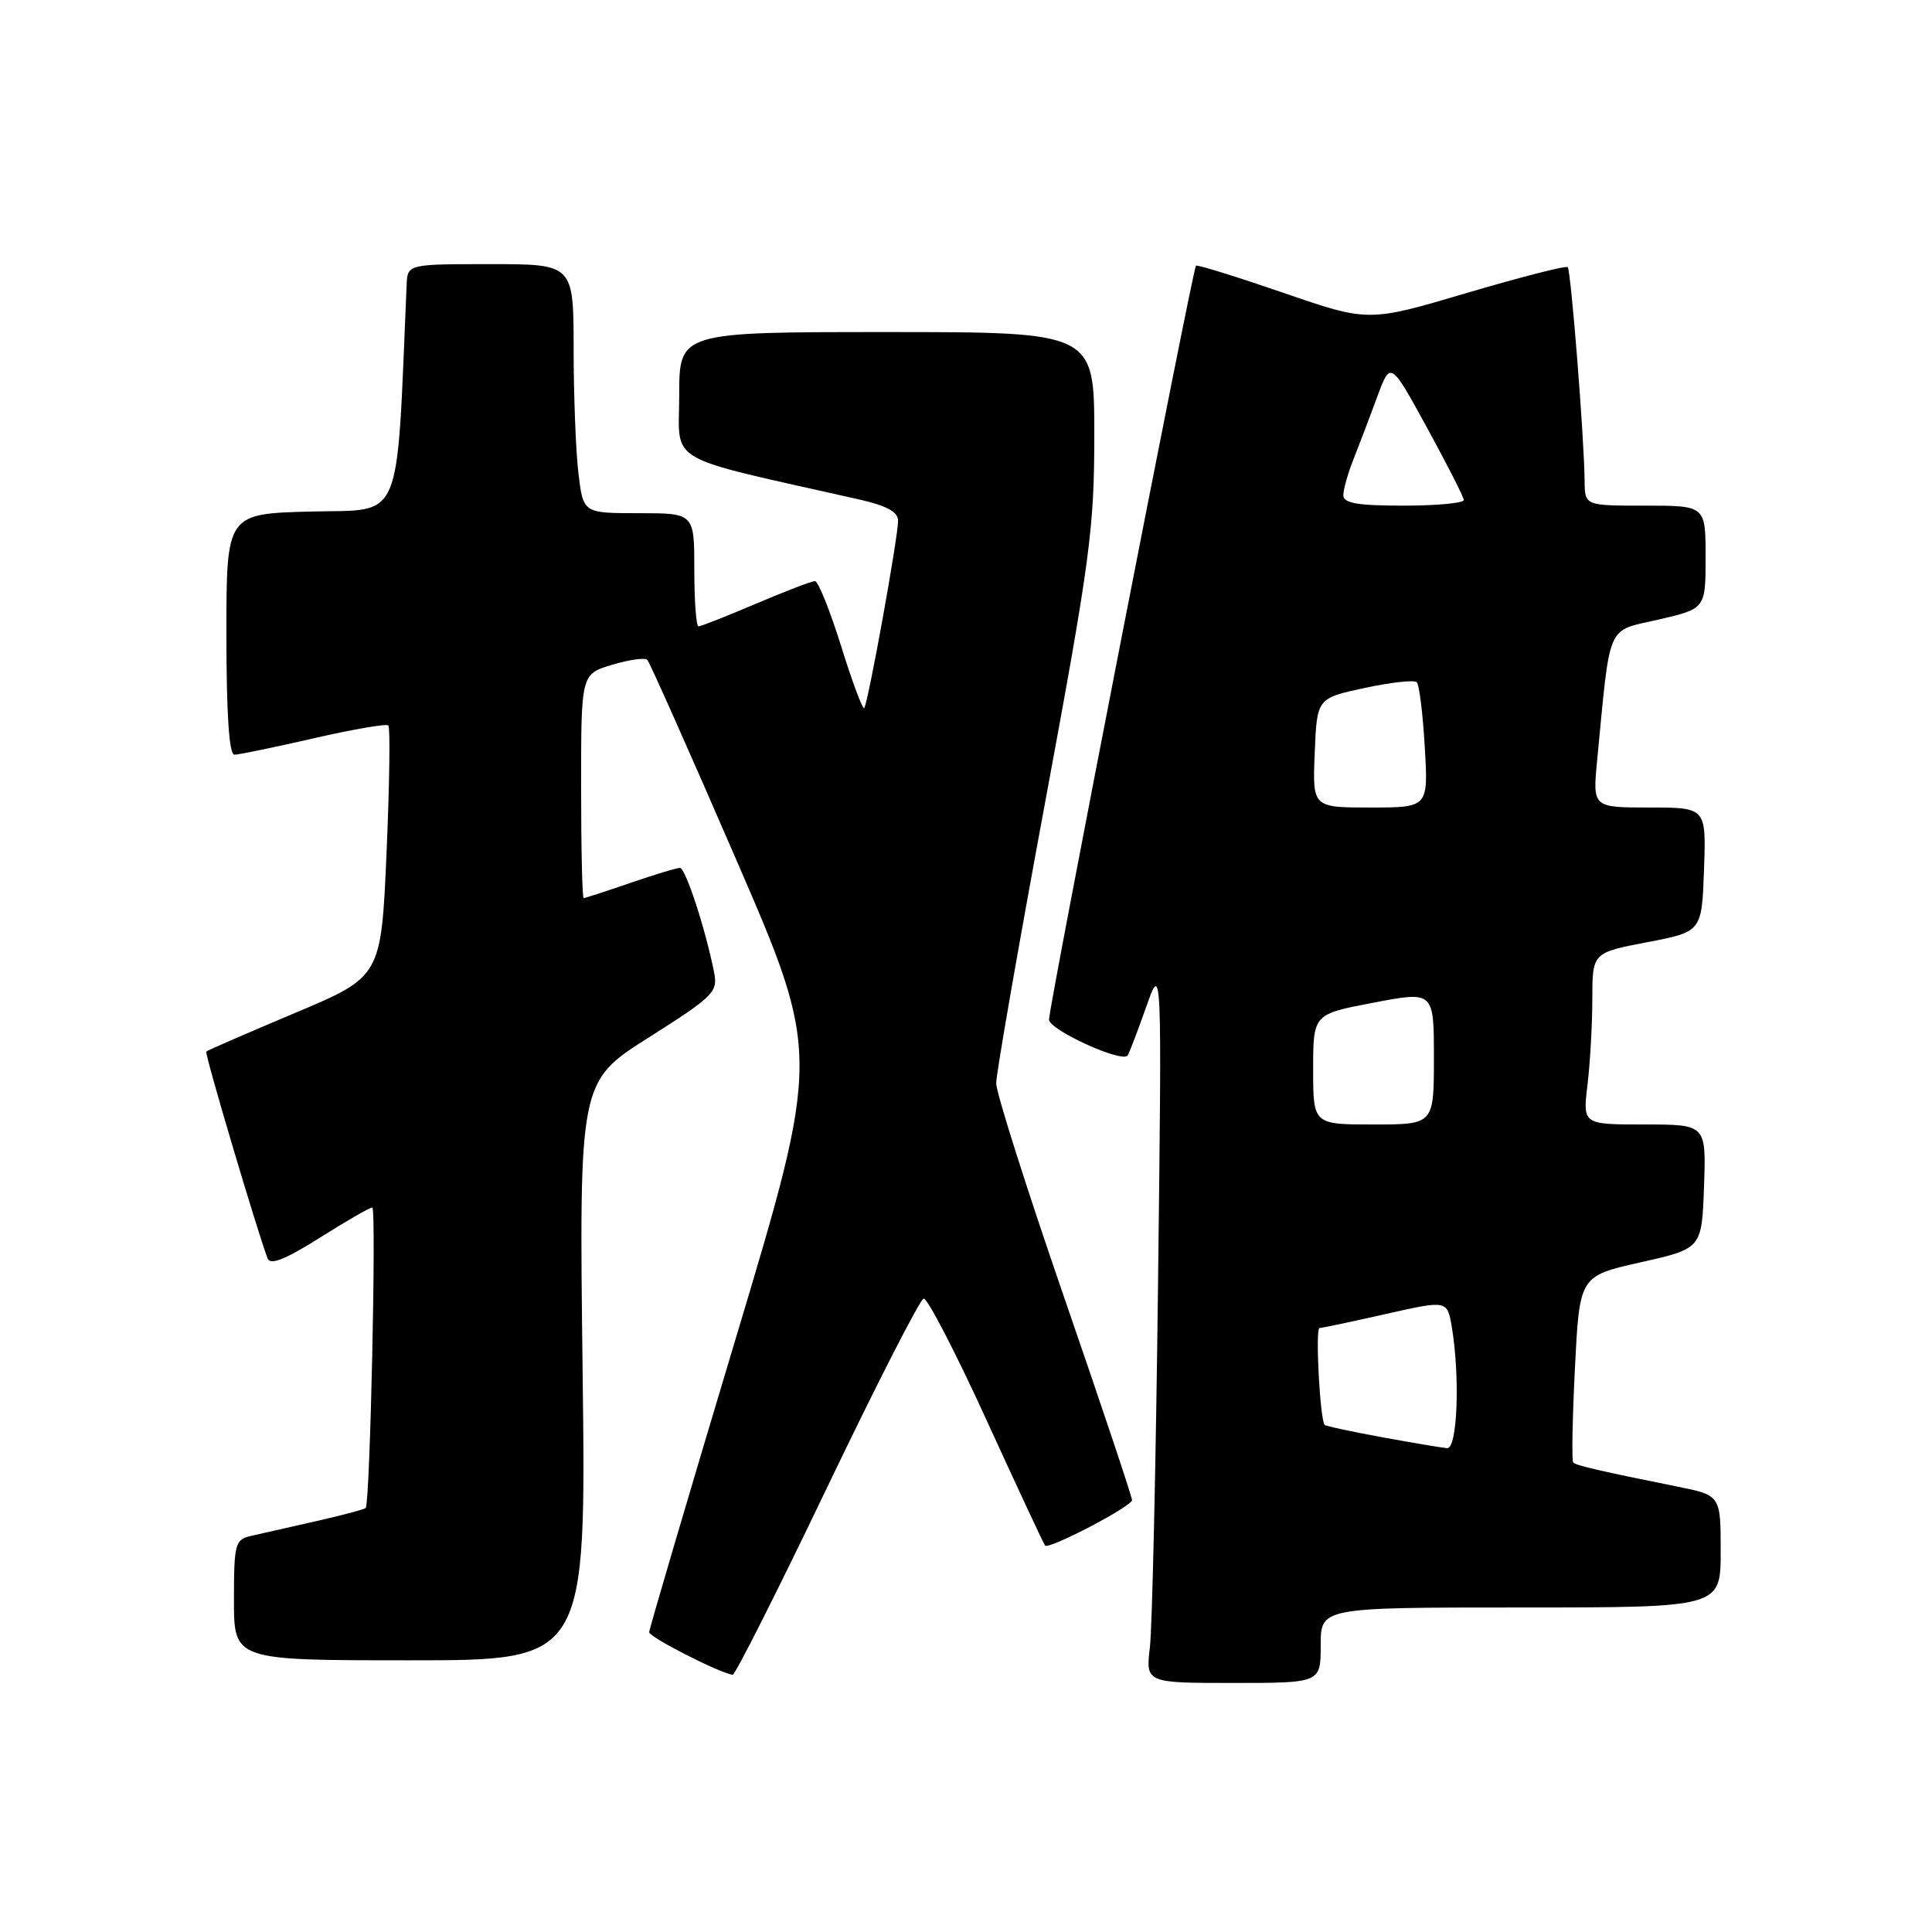 <?xml version="1.0" encoding="UTF-8" standalone="no"?>
<!DOCTYPE svg PUBLIC "-//W3C//DTD SVG 1.1//EN" "http://www.w3.org/Graphics/SVG/1.1/DTD/svg11.dtd" >
<svg xmlns="http://www.w3.org/2000/svg" xmlns:xlink="http://www.w3.org/1999/xlink" version="1.1" viewBox="0 0 256 256">
 <g >
 <path fill="currentColor"
d=" M 175.00 218.00 C 175.00 213.00 175.00 213.00 201.50 213.00 C 228.00 213.00 228.00 213.00 228.00 205.57 C 228.00 198.14 228.00 198.14 222.25 196.98 C 212.16 194.95 208.85 194.19 208.46 193.79 C 208.25 193.58 208.35 187.94 208.69 181.25 C 209.30 169.08 209.30 169.08 217.40 167.26 C 225.50 165.44 225.50 165.44 225.79 157.22 C 226.08 149.00 226.08 149.00 217.90 149.00 C 209.72 149.00 209.72 149.00 210.35 143.75 C 210.70 140.86 210.99 135.74 210.99 132.37 C 211.00 126.24 211.00 126.24 218.25 124.85 C 225.50 123.46 225.50 123.46 225.79 115.23 C 226.08 107.00 226.08 107.00 218.56 107.00 C 211.03 107.00 211.03 107.00 211.63 100.75 C 213.42 82.24 212.78 83.71 219.75 82.10 C 226.00 80.65 226.00 80.65 226.00 73.83 C 226.00 67.00 226.00 67.00 218.00 67.00 C 210.00 67.00 210.00 67.00 209.97 63.75 C 209.92 58.07 208.16 35.83 207.73 35.40 C 207.51 35.17 201.47 36.72 194.32 38.83 C 181.31 42.68 181.31 42.68 170.03 38.79 C 163.83 36.66 158.63 35.04 158.47 35.21 C 158.04 35.65 139.00 133.36 139.00 135.10 C 139.00 136.45 148.58 140.84 149.41 139.87 C 149.58 139.67 150.68 136.80 151.85 133.50 C 153.96 127.50 153.96 127.50 153.44 170.50 C 153.16 194.15 152.67 215.64 152.37 218.25 C 151.81 223.00 151.81 223.00 163.41 223.00 C 175.00 223.00 175.00 223.00 175.00 218.00 Z  M 109.58 197.13 C 116.14 183.45 121.90 172.17 122.39 172.07 C 122.87 171.96 126.63 179.22 130.73 188.19 C 134.83 197.16 138.32 204.63 138.48 204.80 C 139.00 205.34 150.00 199.60 150.00 198.77 C 150.00 198.33 145.95 186.23 141.00 171.89 C 136.05 157.55 132.00 144.79 132.00 143.54 C 132.00 142.28 134.93 125.49 138.50 106.23 C 144.46 74.09 145.00 70.08 145.00 57.60 C 145.00 44.00 145.00 44.00 117.50 44.00 C 90.00 44.00 90.00 44.00 90.00 52.38 C 90.00 61.64 87.64 60.27 113.75 66.16 C 117.49 67.00 119.00 67.82 119.00 69.00 C 119.00 71.21 115.00 93.33 114.51 93.82 C 114.30 94.03 112.92 90.33 111.45 85.60 C 109.97 80.87 108.41 77.00 107.99 77.00 C 107.56 77.00 104.04 78.35 100.16 80.00 C 96.28 81.65 92.86 83.00 92.55 83.00 C 92.25 83.00 92.00 79.62 92.00 75.50 C 92.00 68.00 92.00 68.00 84.64 68.00 C 77.28 68.00 77.28 68.00 76.65 62.75 C 76.30 59.86 76.01 52.44 76.01 46.25 C 76.00 35.00 76.00 35.00 65.00 35.00 C 54.00 35.00 54.00 35.00 53.88 37.75 C 52.50 69.90 53.52 67.47 41.25 67.78 C 30.00 68.07 30.00 68.07 30.00 84.03 C 30.00 94.63 30.36 100.00 31.06 100.00 C 31.65 100.00 36.37 99.02 41.56 97.83 C 46.75 96.64 51.21 95.87 51.46 96.13 C 51.72 96.39 51.61 103.98 51.22 113.01 C 50.50 129.42 50.50 129.42 39.05 134.24 C 32.76 136.89 27.48 139.18 27.33 139.34 C 27.09 139.58 34.09 163.17 35.47 166.78 C 35.81 167.67 37.87 166.85 42.34 164.03 C 45.85 161.81 48.99 160.00 49.33 160.00 C 49.89 160.00 49.04 199.11 48.46 199.81 C 48.32 199.99 45.35 200.78 41.85 201.57 C 38.36 202.36 34.49 203.23 33.25 203.52 C 31.15 204.00 31.00 204.56 31.00 212.02 C 31.00 220.00 31.00 220.00 54.34 220.00 C 77.67 220.00 77.67 220.00 77.20 181.66 C 76.73 143.32 76.73 143.32 85.95 137.48 C 94.64 131.97 95.14 131.46 94.61 128.78 C 93.44 122.95 90.83 115.00 90.09 115.00 C 89.66 115.00 86.70 115.90 83.50 117.00 C 80.30 118.10 77.53 119.00 77.34 119.00 C 77.15 119.00 77.00 112.32 77.00 104.16 C 77.00 89.32 77.00 89.32 81.10 88.09 C 83.35 87.41 85.45 87.12 85.77 87.43 C 86.08 87.75 91.38 99.66 97.55 113.90 C 108.76 139.79 108.76 139.79 97.40 177.65 C 91.15 198.47 86.03 215.85 86.02 216.27 C 86.00 216.92 95.30 221.67 97.08 221.92 C 97.40 221.96 103.03 210.81 109.58 197.13 Z  M 183.13 190.44 C 179.08 189.70 175.65 188.96 175.52 188.80 C 174.90 188.05 174.27 176.00 174.84 175.97 C 175.21 175.96 179.16 175.12 183.64 174.11 C 191.78 172.27 191.78 172.27 192.38 175.88 C 193.48 182.54 193.11 192.01 191.75 191.89 C 191.06 191.83 187.18 191.18 183.13 190.44 Z  M 174.00 141.69 C 174.00 134.38 174.00 134.38 182.00 132.86 C 190.00 131.33 190.00 131.33 190.00 140.17 C 190.00 149.00 190.00 149.00 182.00 149.00 C 174.00 149.00 174.00 149.00 174.00 141.69 Z  M 174.21 99.76 C 174.50 92.52 174.50 92.52 180.82 91.16 C 184.29 90.41 187.40 90.07 187.73 90.40 C 188.06 90.73 188.54 94.60 188.79 99.00 C 189.26 107.00 189.26 107.00 181.58 107.00 C 173.91 107.00 173.91 107.00 174.21 99.76 Z  M 178.00 65.62 C 178.00 64.86 178.60 62.73 179.34 60.87 C 180.07 59.02 181.48 55.32 182.46 52.66 C 184.24 47.81 184.24 47.81 189.08 56.66 C 191.74 61.52 193.94 65.84 193.96 66.25 C 193.98 66.66 190.40 67.00 186.00 67.00 C 179.87 67.00 178.00 66.68 178.00 65.62 Z "/>
</g>
</svg>